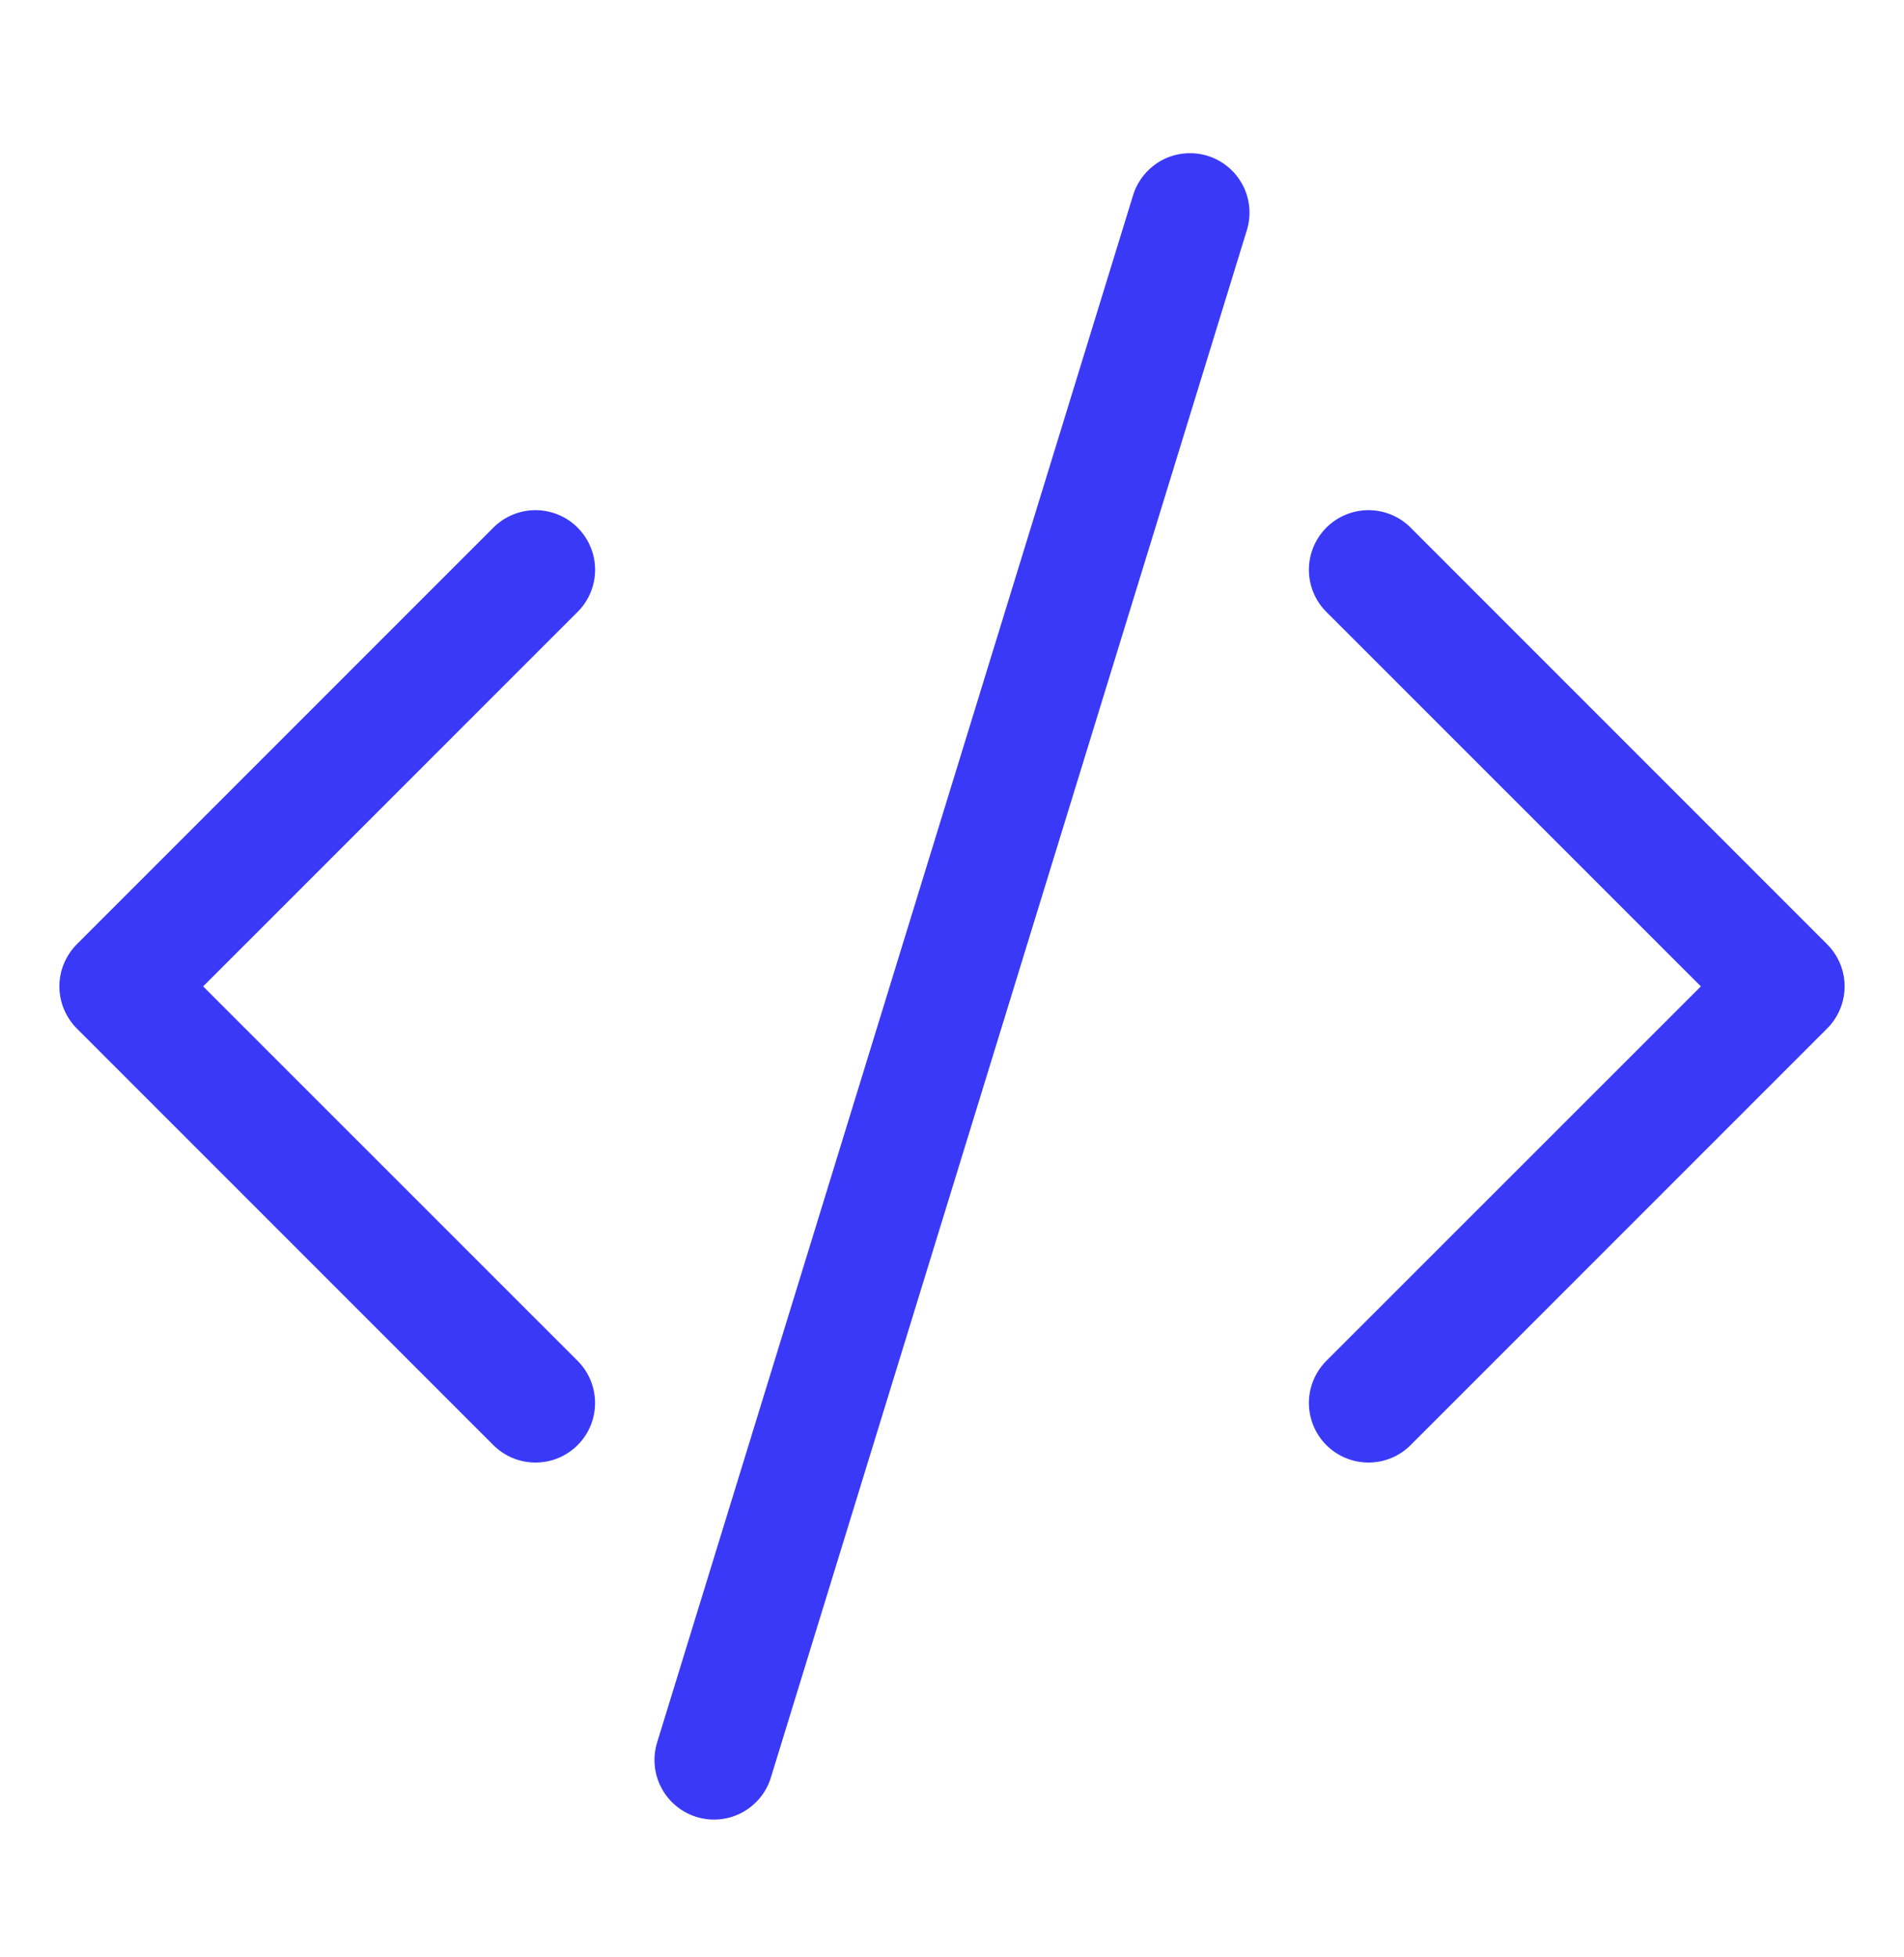<svg width="36" height="37" viewBox="0 0 36 37" fill="none" xmlns="http://www.w3.org/2000/svg">
<path d="M23.575 4.351C23.619 4.21 23.634 4.062 23.62 3.915C23.606 3.768 23.564 3.625 23.494 3.494C23.425 3.364 23.331 3.248 23.217 3.154C23.103 3.06 22.972 2.989 22.831 2.945C22.689 2.902 22.541 2.887 22.394 2.901C22.247 2.914 22.104 2.957 21.973 3.026C21.843 3.096 21.727 3.19 21.633 3.304C21.539 3.417 21.468 3.549 21.424 3.69L12.424 32.94C12.337 33.225 12.366 33.534 12.506 33.797C12.645 34.061 12.884 34.258 13.169 34.346C13.454 34.434 13.763 34.405 14.027 34.265C14.29 34.125 14.488 33.887 14.575 33.602L23.575 4.351ZM10.921 9.974C11.026 10.079 11.109 10.203 11.166 10.34C11.223 10.476 11.252 10.623 11.252 10.771C11.252 10.919 11.223 11.065 11.166 11.202C11.109 11.339 11.026 11.463 10.921 11.567L3.841 18.646L10.921 25.724C11.133 25.936 11.251 26.222 11.251 26.521C11.251 26.82 11.133 27.106 10.921 27.317C10.71 27.529 10.424 27.647 10.125 27.647C9.826 27.647 9.54 27.529 9.328 27.317L1.453 19.442C1.349 19.338 1.266 19.214 1.209 19.077C1.152 18.94 1.123 18.794 1.123 18.646C1.123 18.498 1.152 18.351 1.209 18.215C1.266 18.078 1.349 17.954 1.453 17.849L9.328 9.974C9.433 9.869 9.557 9.786 9.694 9.73C9.83 9.673 9.977 9.644 10.125 9.644C10.273 9.644 10.419 9.673 10.556 9.73C10.693 9.786 10.817 9.869 10.921 9.974ZM25.078 9.974C24.974 10.079 24.89 10.203 24.834 10.34C24.777 10.476 24.748 10.623 24.748 10.771C24.748 10.919 24.777 11.065 24.834 11.202C24.89 11.339 24.974 11.463 25.078 11.567L32.159 18.646L25.078 25.724C24.974 25.829 24.891 25.953 24.834 26.09C24.778 26.226 24.748 26.373 24.748 26.521C24.748 26.669 24.778 26.815 24.834 26.952C24.891 27.088 24.974 27.213 25.078 27.317C25.183 27.422 25.307 27.505 25.444 27.561C25.581 27.618 25.727 27.647 25.875 27.647C26.023 27.647 26.169 27.618 26.306 27.561C26.443 27.505 26.567 27.422 26.671 27.317L34.546 19.442C34.651 19.338 34.734 19.214 34.791 19.077C34.848 18.94 34.877 18.794 34.877 18.646C34.877 18.498 34.848 18.351 34.791 18.215C34.734 18.078 34.651 17.954 34.546 17.849L26.671 9.974C26.567 9.869 26.443 9.786 26.306 9.73C26.169 9.673 26.023 9.644 25.875 9.644C25.727 9.644 25.58 9.673 25.444 9.73C25.307 9.786 25.183 9.869 25.078 9.974Z" fill="#3A39F7"/>
</svg>
